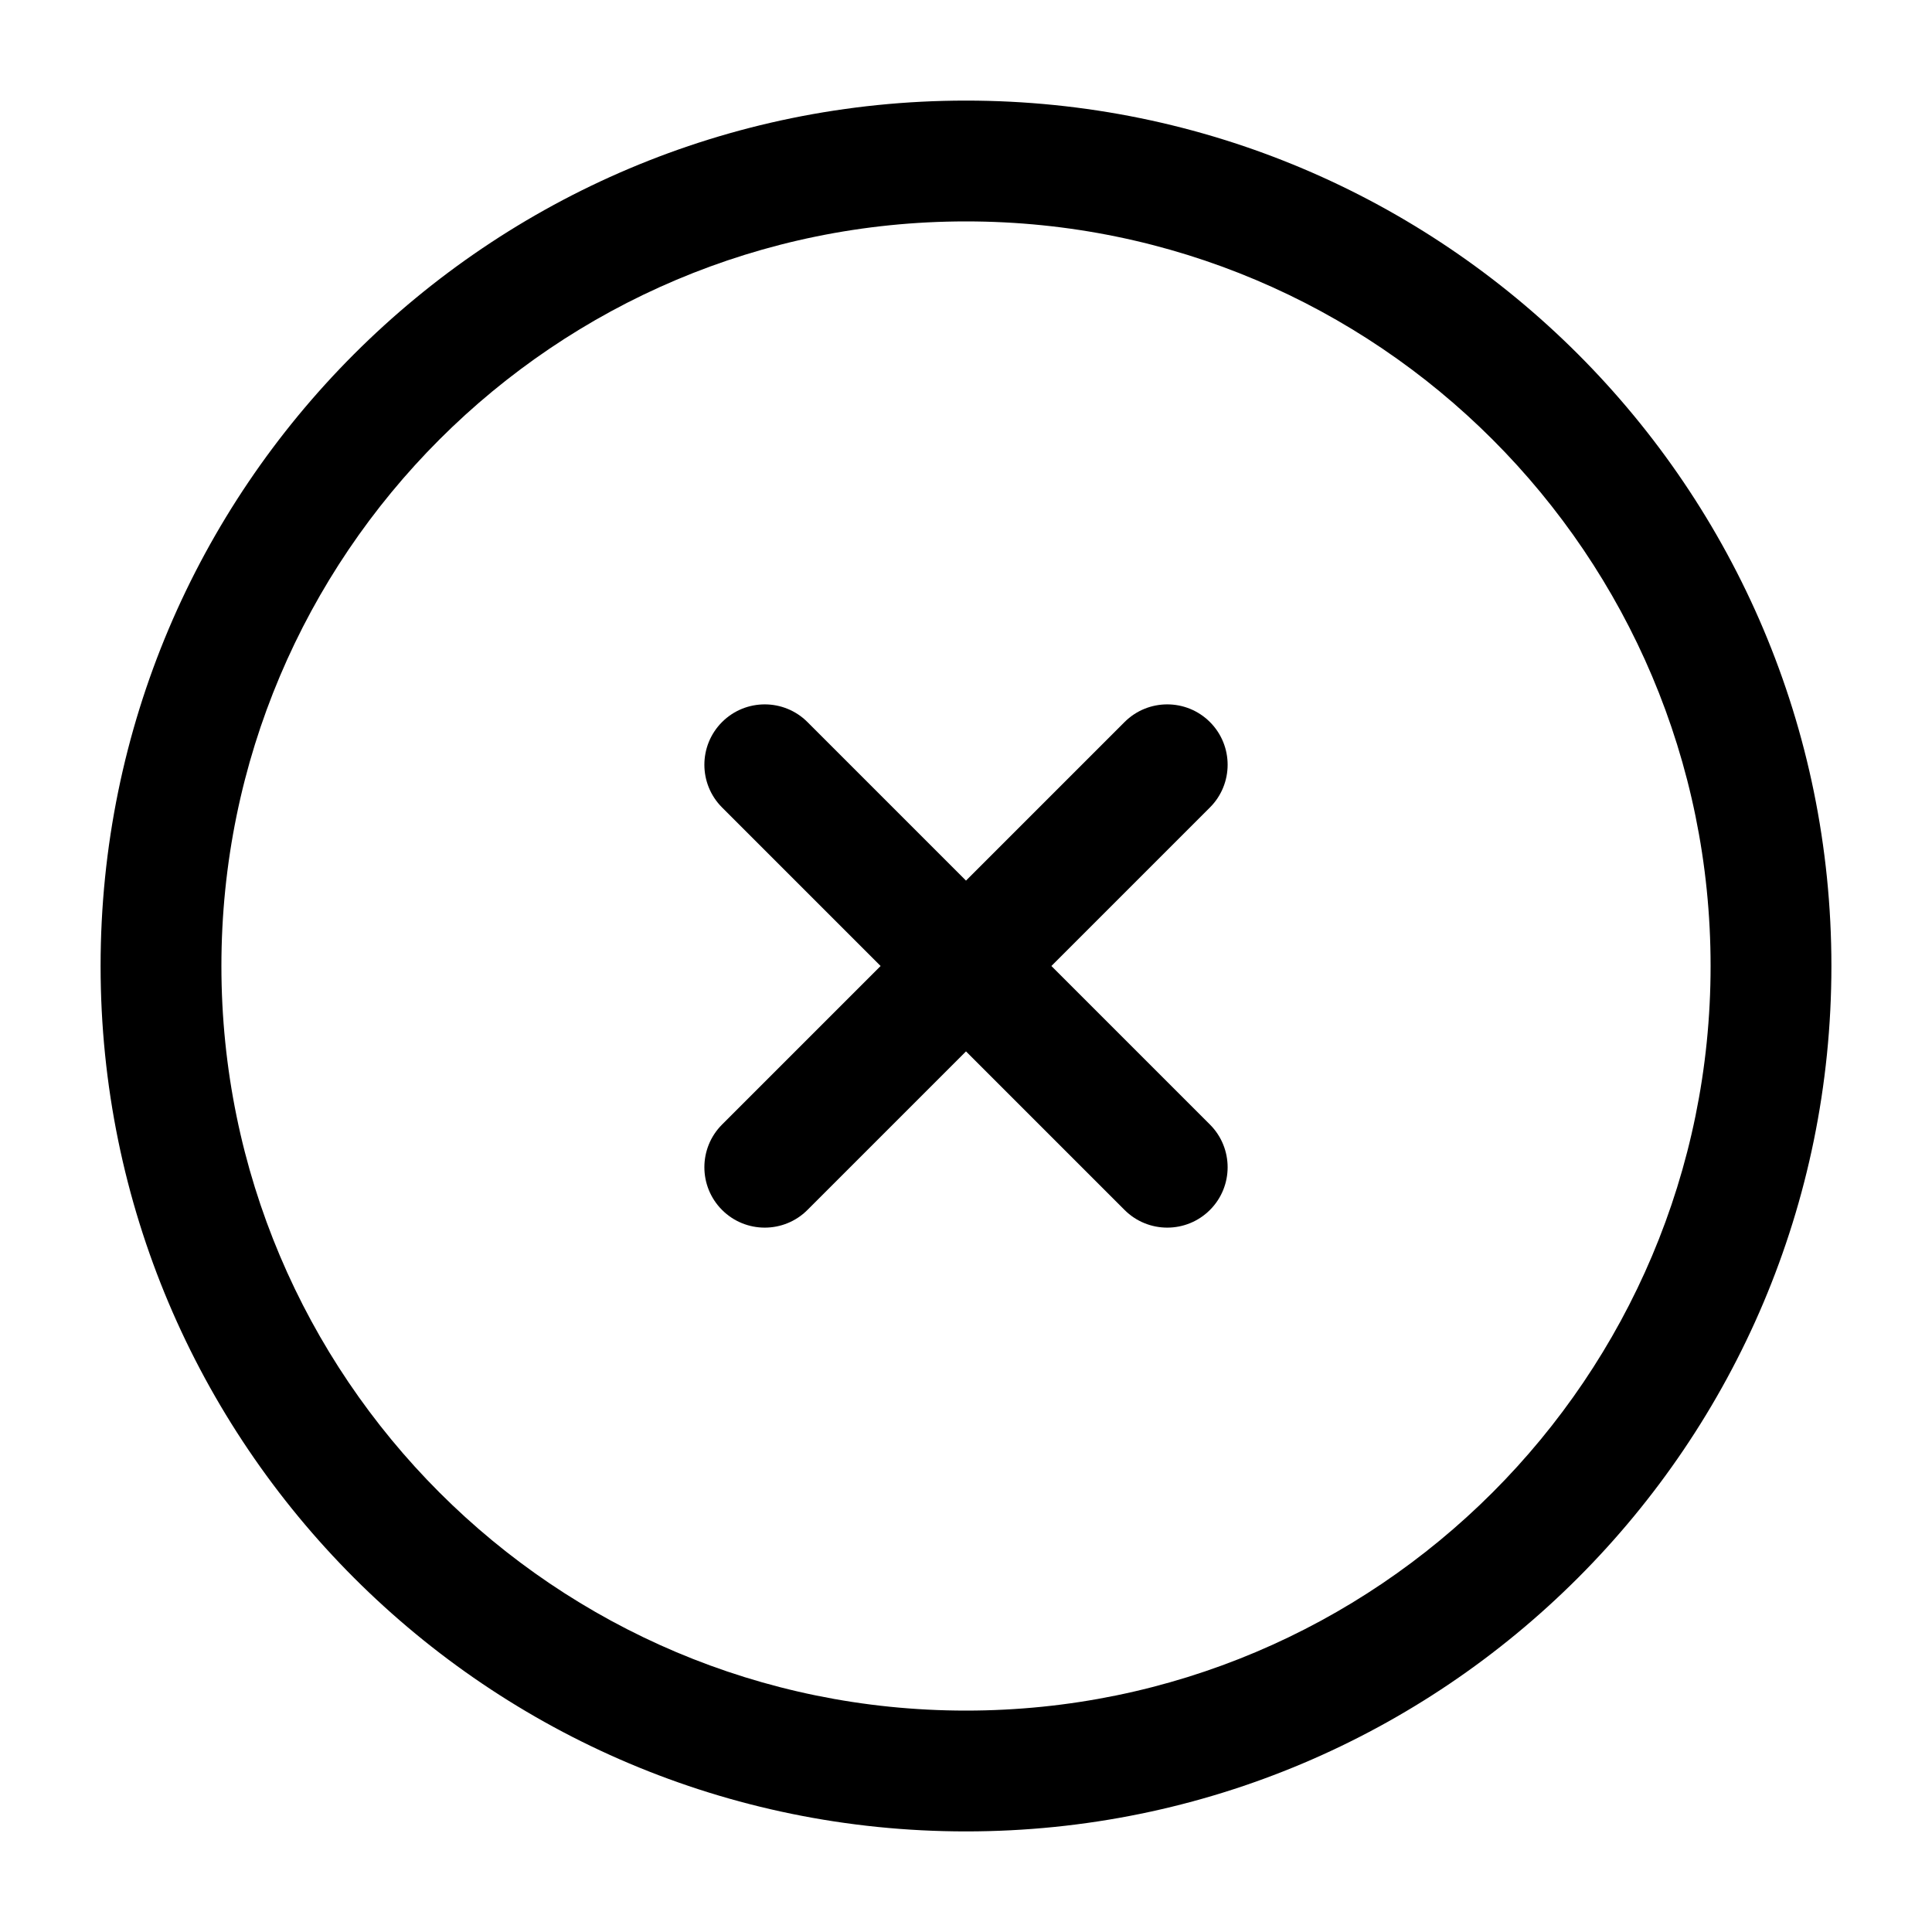 <svg width="30" height="30" viewBox="0 0 30 30" fill="none" xmlns="http://www.w3.org/2000/svg">
<path d="M12.538 11.212C12.172 10.846 11.578 10.846 11.212 11.212C10.846 11.578 10.846 12.172 11.212 12.538L13.674 15L11.212 17.462C10.846 17.828 10.846 18.422 11.212 18.788C11.578 19.154 12.172 19.154 12.538 18.788L15 16.326L17.462 18.788C17.828 19.154 18.422 19.154 18.788 18.788C19.154 18.422 19.154 17.828 18.788 17.462L16.326 15L18.788 12.538C19.154 12.172 19.154 11.578 18.788 11.212C18.422 10.846 17.828 10.846 17.462 11.212L15 13.674L12.538 11.212Z" fill="currentColor"/>
<path fill-rule="evenodd" clip-rule="evenodd" d="M15 1.562C7.579 1.562 1.562 7.579 1.562 15C1.562 22.421 7.579 28.438 15 28.438C22.421 28.438 28.438 22.421 28.438 15C28.438 7.579 22.421 1.562 15 1.562ZM3.438 15C3.438 8.614 8.614 3.438 15 3.438C21.386 3.438 26.562 8.614 26.562 15C26.562 21.386 21.386 26.562 15 26.562C8.614 26.562 3.438 21.386 3.438 15Z" fill="currentColor"/>
</svg>
